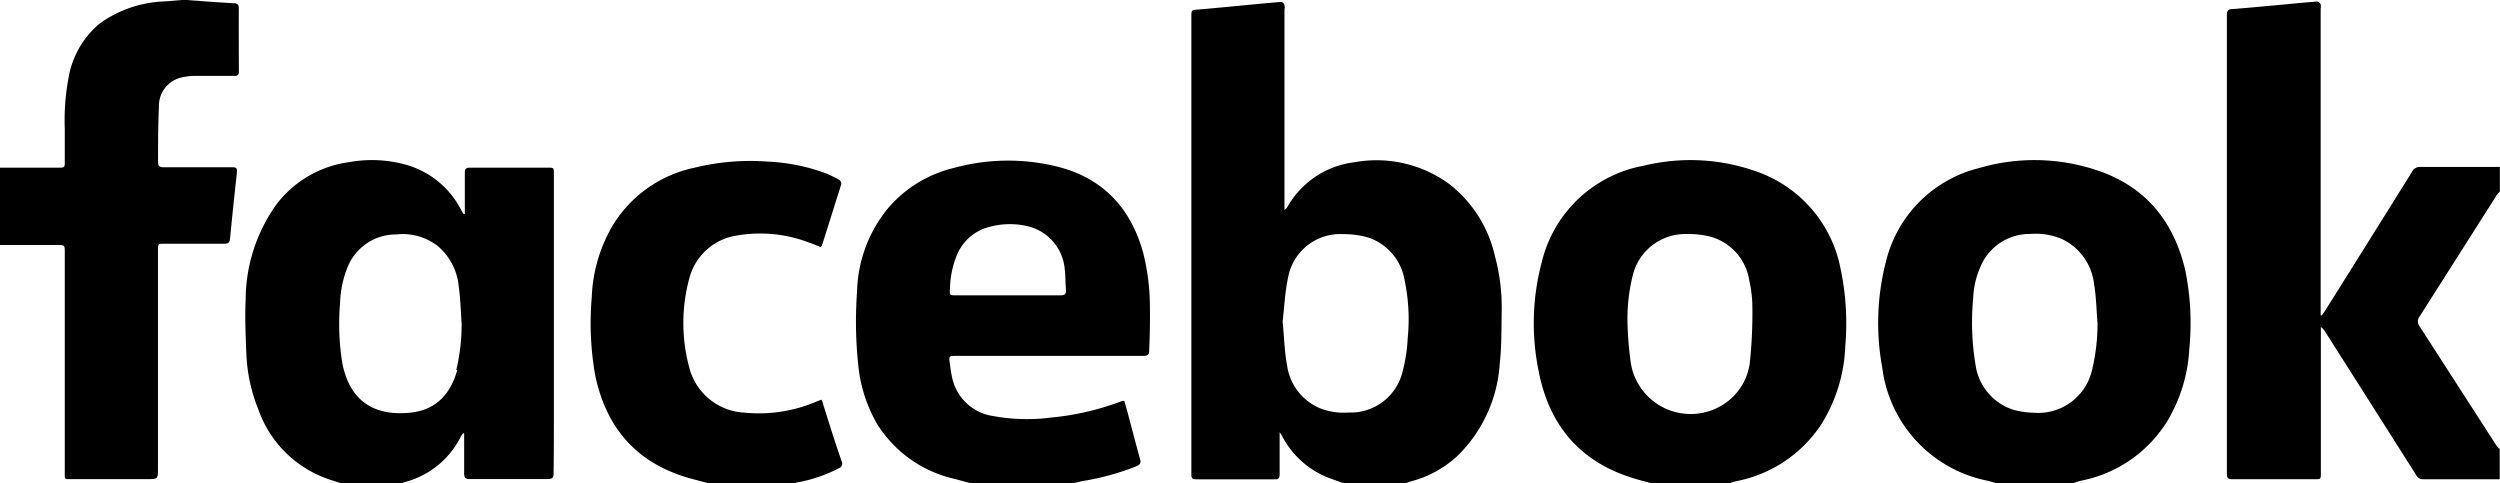 <svg id="Слой_1" data-name="Слой 1" xmlns="http://www.w3.org/2000/svg" viewBox="0 0 258.59 50"><title>facebook</title><path d="M170.66,19.07a12.72,12.72,0,0,0-9.84-2.29,9.24,9.24,0,0,0-7,4.72,2.21,2.21,0,0,1-.25.23c0-.32,0-.55,0-.78V1a1.37,1.37,0,0,0,0-.5c-.05-.13-.23-.31-.34-.3-1.15.09-2.3.2-3.46.31-1.68.16-3.37.33-5.06.47-.76.06-.77,0-.77.81V48.81c0,.1,0,.2,0,.3,0,.36.12.47.47.47,2.72,0,5.45,0,8.18,0,.38,0,.48-.14.48-.51,0-1.24,0-2.49,0-3.73,0-.17,0-.33,0-.62a2.61,2.61,0,0,1,.23.33,9.16,9.16,0,0,0,5.21,4.51l1.22.44h6.36a3.66,3.66,0,0,1,.46-.18,11.34,11.34,0,0,0,4.88-2.63,14.63,14.63,0,0,0,4.4-9.48c.21-1.87.18-3.76.21-5.64a20.24,20.24,0,0,0-.7-5.58A13.09,13.09,0,0,0,170.66,19.07Zm-4.34,15.87a16.49,16.49,0,0,1-.55,3.56,5.52,5.52,0,0,1-5.57,4.17,6.73,6.73,0,0,1-3-.46,5.65,5.65,0,0,1-3.36-4.42c-.27-1.43-.3-2.9-.46-4.53.17-1.41.23-3,.56-4.53a5.48,5.48,0,0,1,5.74-4.51,8.87,8.87,0,0,1,2.62.37A5.62,5.62,0,0,1,166,29,19.62,19.62,0,0,1,166.32,34.94Z" transform="translate(-20.71)"/><path d="M279,20.12a2.89,2.89,0,0,1,.29-.32V17.27c-.21,0-.43,0-.65,0-2.53,0-5.05,0-7.58,0a.87.87,0,0,0-.84.47q-4.49,7.2-9,14.38c-.11.17-.23.34-.35.5l-.12,0V.9a1.11,1.11,0,0,0,0-.45c-.06-.13-.23-.3-.34-.29-1.17.08-2.34.2-3.51.31-1.76.16-3.51.33-5.27.47-.42,0-.58.16-.58.6q0,23.75,0,47.47c0,.46.15.56.58.56,2.83,0,5.66,0,8.49,0,.65,0,.65,0,.65-.67V34.39c0-.18,0-.37,0-.56a1.43,1.43,0,0,1,.42.44q4.73,7.44,9.44,14.87a.78.78,0,0,0,.77.43c1.09,0,2.19,0,3.28,0l4.59,0V46.46a3.16,3.16,0,0,1-.35-.39L271,33.78a.84.84,0,0,1,0-1.07Q275,26.42,279,20.12Z" transform="translate(-20.71)"/><path d="M78,43V18c0-.66,0-.66-.66-.66-2.68,0-5.36,0-8,0-.41,0-.56.11-.55.54,0,1.24,0,2.49,0,3.73v.53l-.13,0c-.09-.15-.18-.29-.26-.44A9.22,9.22,0,0,0,62.56,17a13.15,13.15,0,0,0-5.79-.22,11.31,11.31,0,0,0-7.47,4.37A17,17,0,0,0,46.12,31c-.09,1.91,0,3.84.08,5.75a17,17,0,0,0,1.21,5.54,11.75,11.75,0,0,0,7.18,7.24c.48.17,1,.32,1.47.48h6.16a2.39,2.39,0,0,1,.37-.15,9,9,0,0,0,5.8-4.73,2.1,2.1,0,0,1,.22-.3l.11,0v.53c0,1.19,0,2.39,0,3.58,0,.44.08.62.58.61q4,0,8.07,0c.47,0,.61-.14.6-.6C78,47,78,45,78,43Zm-10-4.7c-.68,2.42-2.15,4.07-4.72,4.37-3.54.4-6.33-.89-7.16-5.1a25.39,25.39,0,0,1-.23-6.28,10.58,10.58,0,0,1,.82-3.77,5.39,5.39,0,0,1,5-3.27,5.91,5.91,0,0,1,4.27,1.19,6.21,6.21,0,0,1,2.18,4.19c.18,1.27.21,2.57.3,3.86A20.46,20.46,0,0,1,67.91,38.26Z" transform="translate(-20.71)"/><path d="M237.51,17.58a20.33,20.33,0,0,0-12.11-.19A13.15,13.15,0,0,0,215.8,27a25.37,25.37,0,0,0-.4,11,13.65,13.65,0,0,0,10.87,11.72c.3.07.6.16.9.25h8c.25-.08.5-.18.75-.24a13.51,13.51,0,0,0,8.94-6.13,16.14,16.14,0,0,0,2.3-7.49,27.39,27.39,0,0,0-.42-8.18C245.54,22.84,242.58,19.23,237.51,17.58Zm-.46,20.91a5.71,5.71,0,0,1-6,4.2,8.72,8.72,0,0,1-2-.28,5.69,5.69,0,0,1-4-4.69,26.41,26.41,0,0,1-.24-6.88,8.78,8.78,0,0,1,.76-3.27,5.5,5.5,0,0,1,5.13-3.37,6.92,6.92,0,0,1,3.3.53,5.88,5.88,0,0,1,3.31,4.65c.23,1.34.25,2.71.36,4.06A20.46,20.46,0,0,1,237.05,38.49Z" transform="translate(-20.71)"/><path d="M202.45,17.76a20.33,20.33,0,0,0-11.66-.63,13.3,13.3,0,0,0-10.61,10,24.52,24.52,0,0,0-.34,11.14c1.06,5.68,4.28,9.53,9.9,11.22.62.19,1.25.35,1.88.52h7.87c.28-.08.54-.17.82-.24a13.59,13.59,0,0,0,8.78-5.87,16.32,16.32,0,0,0,2.49-8.14,27.32,27.32,0,0,0-.51-8.07A13.31,13.31,0,0,0,202.45,17.76Zm-.72,19.5a6,6,0,0,1-2.62,4.48,6.27,6.27,0,0,1-9.72-4.22,37.33,37.33,0,0,1-.34-4.11,18.68,18.68,0,0,1,.59-5.1,5.6,5.6,0,0,1,5.64-4.1,9.07,9.07,0,0,1,2.38.28,5.57,5.57,0,0,1,4,4.59,12.58,12.58,0,0,1,.31,2.8A48.29,48.29,0,0,1,201.73,37.26Z" transform="translate(-20.71)"/><path d="M139.65,31.62a22.64,22.64,0,0,0-.7-5.49c-1.28-4.62-4.16-7.7-8.85-8.89a21.17,21.17,0,0,0-10.72.13,12.86,12.86,0,0,0-6.85,4.21,14.1,14.1,0,0,0-3.17,8.59,42.88,42.88,0,0,0,.17,8,15,15,0,0,0,1.94,5.74,12.76,12.76,0,0,0,8,5.63l1.69.45h10.51c.35-.08.71-.17,1.07-.24a26.33,26.33,0,0,0,5.51-1.52c.37-.16.51-.33.38-.76-.45-1.6-.86-3.21-1.29-4.82l-.33-1.18a.6.6,0,0,0-.21,0,27.92,27.92,0,0,1-7.38,1.72,19.28,19.28,0,0,1-6-.16,5.08,5.08,0,0,1-4.19-3.82c-.13-.52-.19-1.06-.27-1.59-.11-.81-.1-.81.72-.81,6.43,0,12.86,0,19.29,0,.49,0,.62-.15.61-.63C139.64,34.68,139.68,33.15,139.65,31.62Zm-9.23-1.07c-1.82,0-3.64,0-5.45,0h-5.36c-.65,0-.69,0-.64-.69a9.85,9.85,0,0,1,.68-3.39,4.94,4.94,0,0,1,3.4-3,8,8,0,0,1,4-.06,5,5,0,0,1,3.8,4.51c.08.68.06,1.38.12,2.06C131,30.41,130.84,30.55,130.42,30.55Z" transform="translate(-20.71)"/><path d="M45.41.83c0-.32-.13-.47-.44-.49C43.9.28,42.82.21,41.75.13L40,0h-.51l-1.6.14A12.21,12.21,0,0,0,31,2.45,9.3,9.3,0,0,0,27.81,8a23.64,23.64,0,0,0-.4,5.31c0,1.18,0,2.36,0,3.53,0,.29,0,.5-.4.5l-6.3,0v8c.2,0,.4,0,.6,0h5.3c.8,0,.8,0,.8.78V48.76c0,.89-.08.8.82.8h7.68c1.14,0,1.14,0,1.14-1.14V25.9c0-.69,0-.69.7-.69,2,0,4.11,0,6.16,0,.45,0,.56-.16.6-.58.21-2.22.45-4.44.69-6.66.06-.61,0-.67-.58-.67-2.34,0-4.68,0-7,0-.42,0-.57-.14-.56-.56,0-1.91,0-3.83.09-5.74a3,3,0,0,1,2.4-3,6.06,6.06,0,0,1,1.2-.15h4.19c.34,0,.48-.09.48-.45Q45.4,4.11,45.41.83Z" transform="translate(-20.71)"/><path d="M105.84,41.78c0-.14-.1-.27-.16-.44l-.41.15a15.15,15.15,0,0,1-7.58,1.19A6.21,6.21,0,0,1,92,38a17.61,17.61,0,0,1,0-9.17,6,6,0,0,1,5-4.48,14.12,14.12,0,0,1,7.42.75c.41.14.8.31,1.19.46.06-.09.11-.12.12-.17q1-3.17,2-6.34a.52.52,0,0,0-.19-.43,12.1,12.1,0,0,0-1.35-.67,19.81,19.81,0,0,0-6-1.23,24.29,24.29,0,0,0-7.7.64,13,13,0,0,0-8.33,5.84,15.69,15.69,0,0,0-2.24,7.55,30.85,30.85,0,0,0,.37,8.14c1.18,5.53,4.42,9.12,9.91,10.62l2,.53h8.59a2.67,2.67,0,0,1,.36-.14,14.88,14.88,0,0,0,4.33-1.47.5.5,0,0,0,.29-.71C107.07,45.72,106.46,43.75,105.84,41.78Z" transform="translate(-20.71)"/></svg>